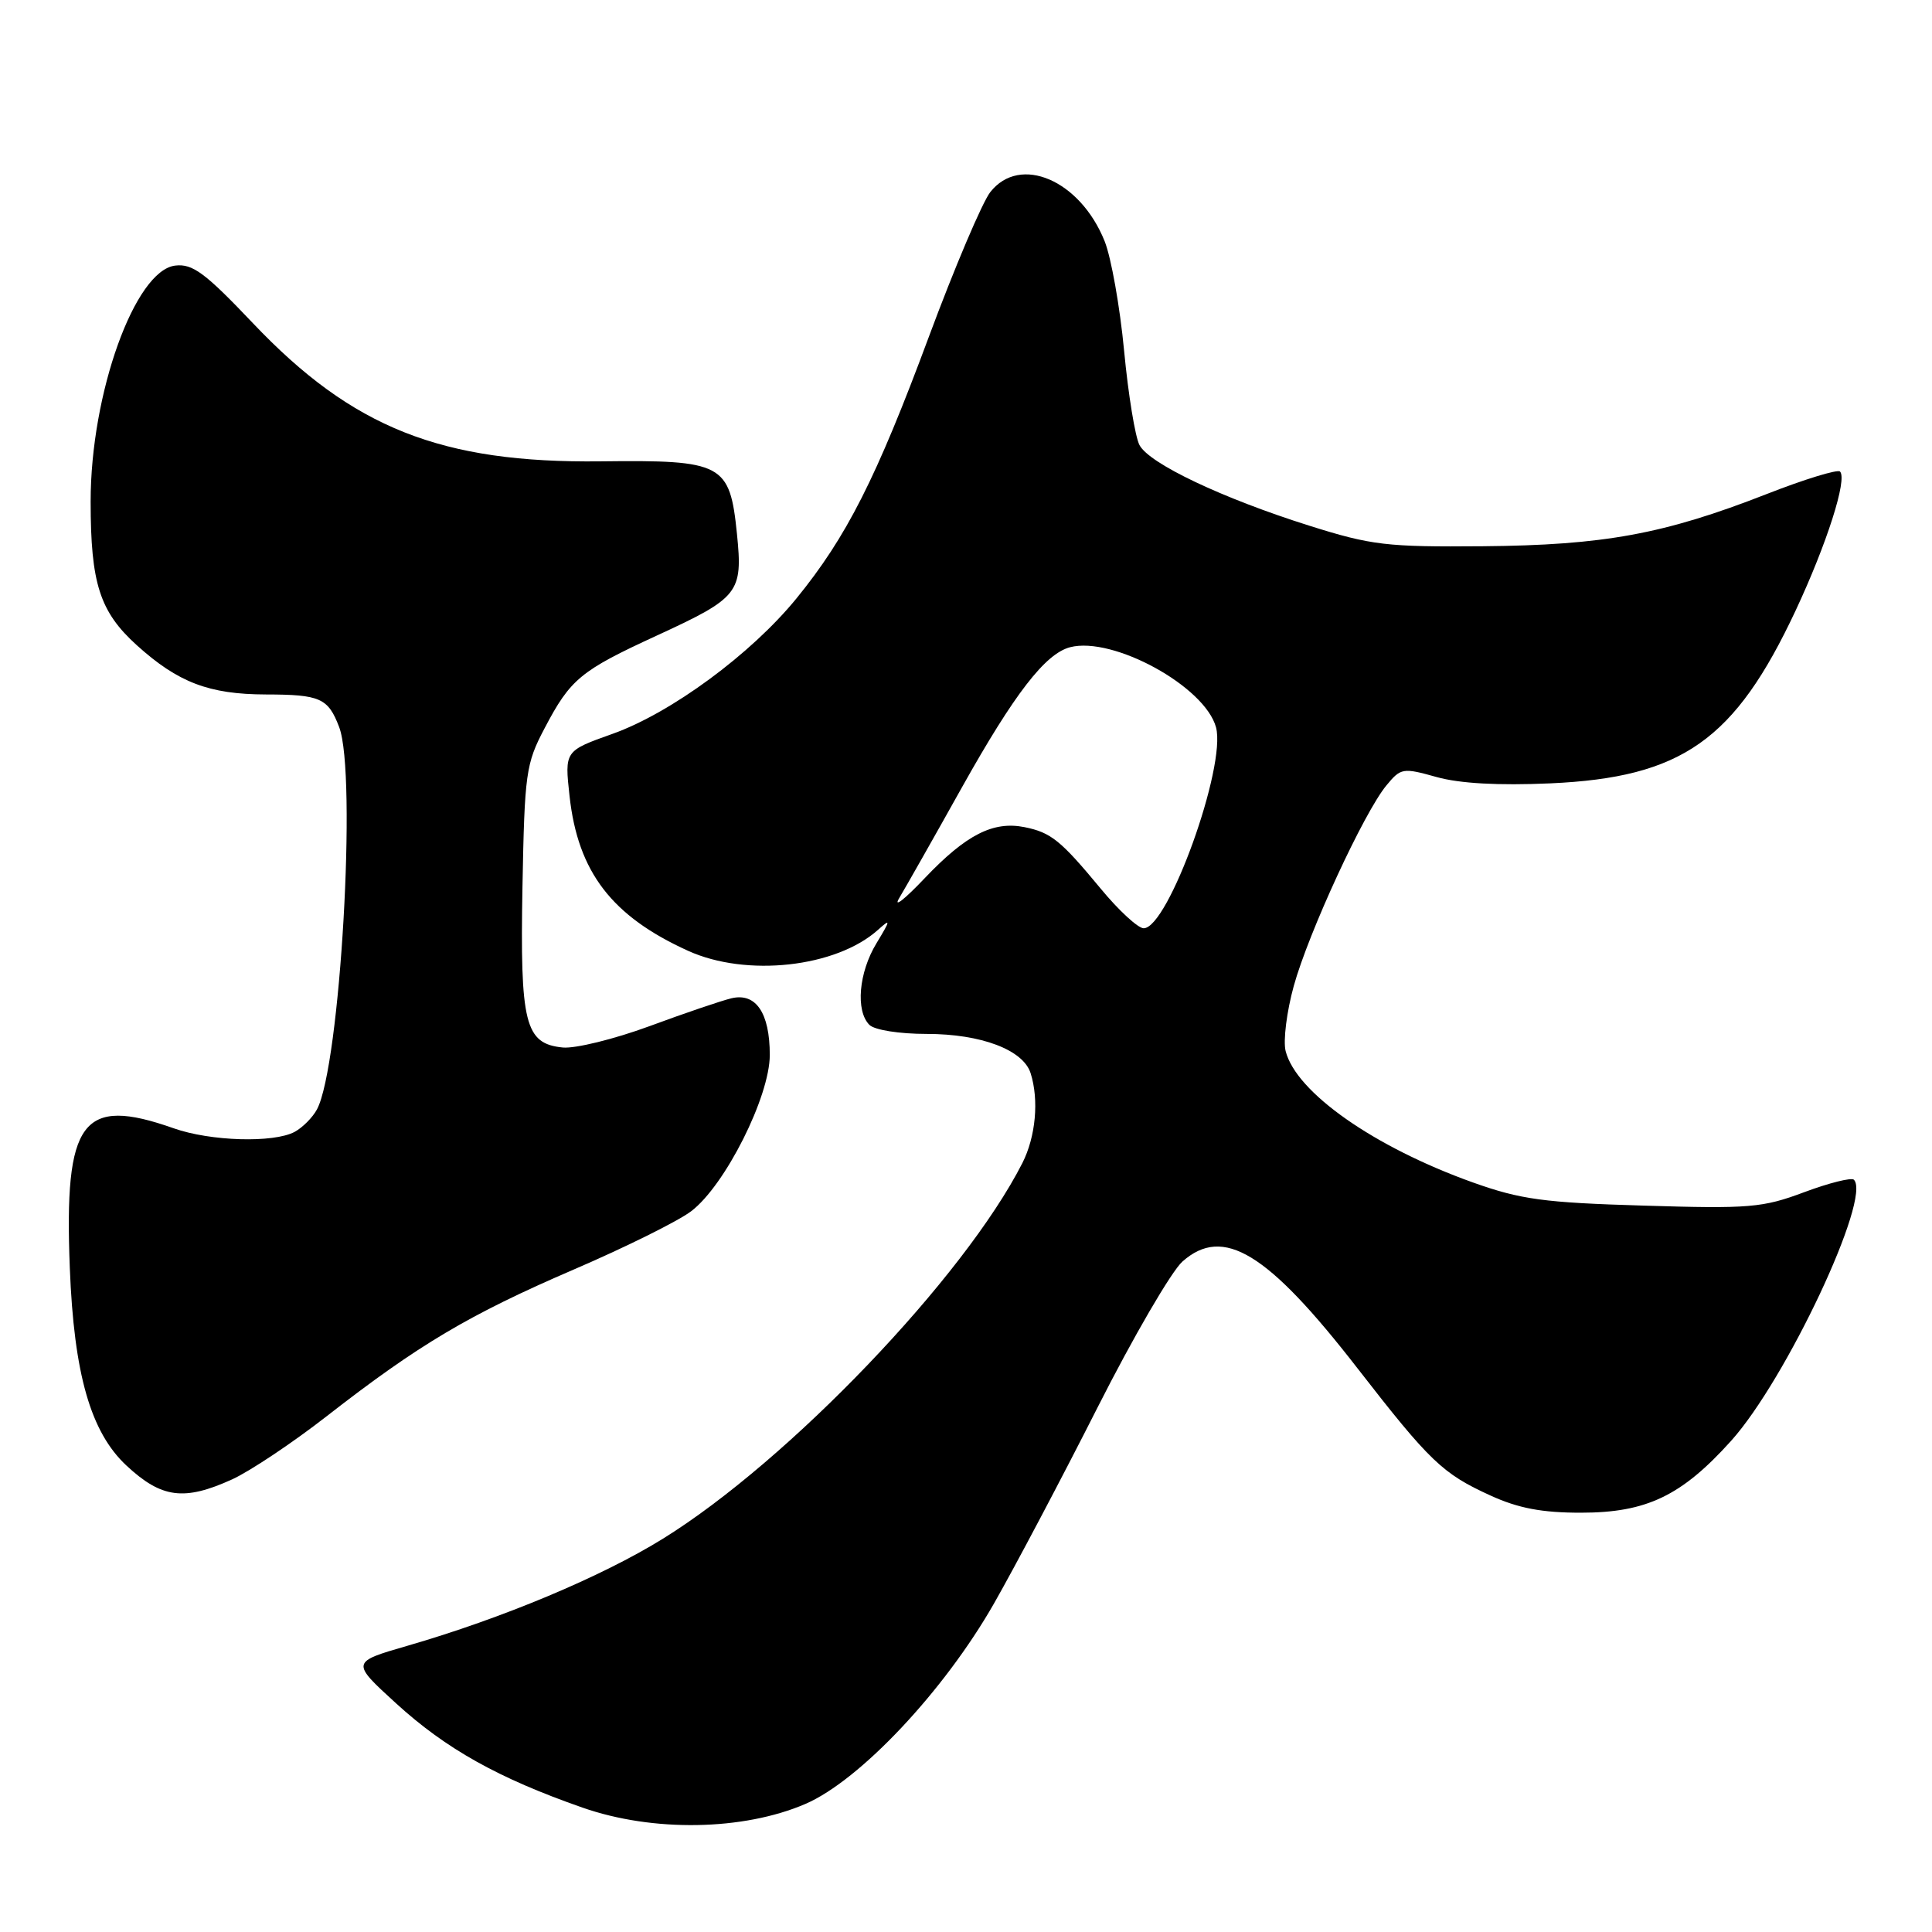 <?xml version="1.0" encoding="UTF-8" standalone="no"?>
<!DOCTYPE svg PUBLIC "-//W3C//DTD SVG 1.1//EN" "http://www.w3.org/Graphics/SVG/1.1/DTD/svg11.dtd" >
<svg xmlns="http://www.w3.org/2000/svg" xmlns:xlink="http://www.w3.org/1999/xlink" version="1.1" viewBox="0 0 256 256">
 <g >
 <path fill="currentColor"
d=" M 106.72 239.03 C 113.95 235.91 125.10 224.06 131.71 212.47 C 134.52 207.54 140.70 195.85 145.43 186.50 C 150.16 177.15 155.23 168.45 156.68 167.16 C 162.08 162.37 167.94 165.93 179.83 181.25 C 189.48 193.68 191.14 195.27 197.51 198.17 C 201.18 199.85 204.35 200.45 209.50 200.44 C 218.17 200.44 222.82 198.21 229.38 190.92 C 236.67 182.81 248.02 158.68 245.65 156.32 C 245.33 156.00 242.37 156.74 239.07 157.97 C 233.57 160.03 231.83 160.18 217.79 159.75 C 204.57 159.36 201.51 158.94 195.19 156.69 C 182.07 152.00 171.73 144.75 170.35 139.26 C 170.01 137.90 170.50 134.02 171.43 130.65 C 173.38 123.59 180.74 107.66 183.70 104.08 C 185.62 101.75 185.88 101.71 190.35 102.96 C 193.42 103.82 198.56 104.10 205.40 103.80 C 222.88 103.02 229.87 98.10 237.94 80.88 C 242.07 72.05 244.81 63.48 243.81 62.48 C 243.49 62.16 239.11 63.50 234.08 65.47 C 220.50 70.78 212.52 72.24 196.50 72.38 C 183.71 72.49 181.72 72.25 173.50 69.66 C 161.96 66.02 152.30 61.44 150.99 58.98 C 150.42 57.91 149.50 52.29 148.95 46.48 C 148.40 40.67 147.24 34.14 146.37 31.96 C 143.12 23.86 135.16 20.44 131.22 25.45 C 130.16 26.80 126.48 35.46 123.05 44.70 C 116.12 63.36 112.18 71.14 105.53 79.30 C 99.53 86.66 88.93 94.47 81.16 97.24 C 74.81 99.50 74.81 99.50 75.47 105.50 C 76.58 115.55 81.06 121.40 91.18 125.99 C 98.91 129.50 110.78 128.19 116.34 123.21 C 118.05 121.67 118.03 121.86 116.13 125.00 C 113.78 128.87 113.35 133.95 115.20 135.80 C 115.88 136.48 119.16 137.00 122.80 137.00 C 130.00 137.00 135.58 139.11 136.56 142.20 C 137.69 145.75 137.24 150.62 135.47 154.11 C 127.77 169.25 104.50 193.57 87.82 203.90 C 79.72 208.92 66.55 214.44 54.00 218.07 C 46.50 220.24 46.50 220.24 52.50 225.72 C 59.10 231.74 66.05 235.63 77.19 239.52 C 86.50 242.78 98.48 242.58 106.72 239.03 Z  M 30.77 196.02 C 33.11 194.95 38.74 191.20 43.27 187.67 C 55.49 178.15 62.15 174.20 76.00 168.23 C 82.88 165.27 89.89 161.79 91.59 160.49 C 96.08 157.08 102.00 145.30 102.00 139.79 C 102.00 134.21 100.16 131.50 96.91 132.28 C 95.58 132.60 90.69 134.26 86.04 135.98 C 81.39 137.69 76.23 138.96 74.57 138.80 C 69.56 138.30 68.90 135.66 69.23 117.50 C 69.51 102.45 69.68 101.20 72.16 96.50 C 75.59 89.96 76.92 88.87 87.00 84.23 C 97.95 79.19 98.44 78.56 97.65 70.73 C 96.70 61.42 95.80 60.94 79.61 61.13 C 58.45 61.38 46.70 56.71 33.52 42.83 C 27.19 36.16 25.52 34.92 23.23 35.19 C 17.87 35.80 12.00 52.18 12.01 66.46 C 12.01 77.31 13.22 81.06 18.13 85.50 C 23.59 90.43 27.69 92.00 35.22 92.02 C 42.43 92.03 43.48 92.50 44.94 96.34 C 47.32 102.60 45.08 141.25 42.00 147.00 C 41.42 148.08 40.09 149.41 39.04 149.98 C 36.25 151.47 27.89 151.23 23.00 149.50 C 10.87 145.22 8.48 148.44 9.25 168.00 C 9.80 182.08 12.01 189.77 16.75 194.19 C 21.41 198.53 24.39 198.92 30.77 196.02 Z  M 145.85 117.75 C 140.55 111.35 139.27 110.31 135.75 109.60 C 131.60 108.77 128.02 110.60 122.57 116.32 C 119.87 119.17 118.33 120.38 119.15 119.00 C 119.98 117.62 123.74 110.99 127.50 104.26 C 134.40 91.94 138.50 86.62 141.79 85.76 C 147.49 84.28 159.68 90.97 161.13 96.38 C 162.51 101.56 154.79 123.00 151.54 123.00 C 150.80 123.00 148.23 120.64 145.85 117.75 Z "/>
</g>
</svg>